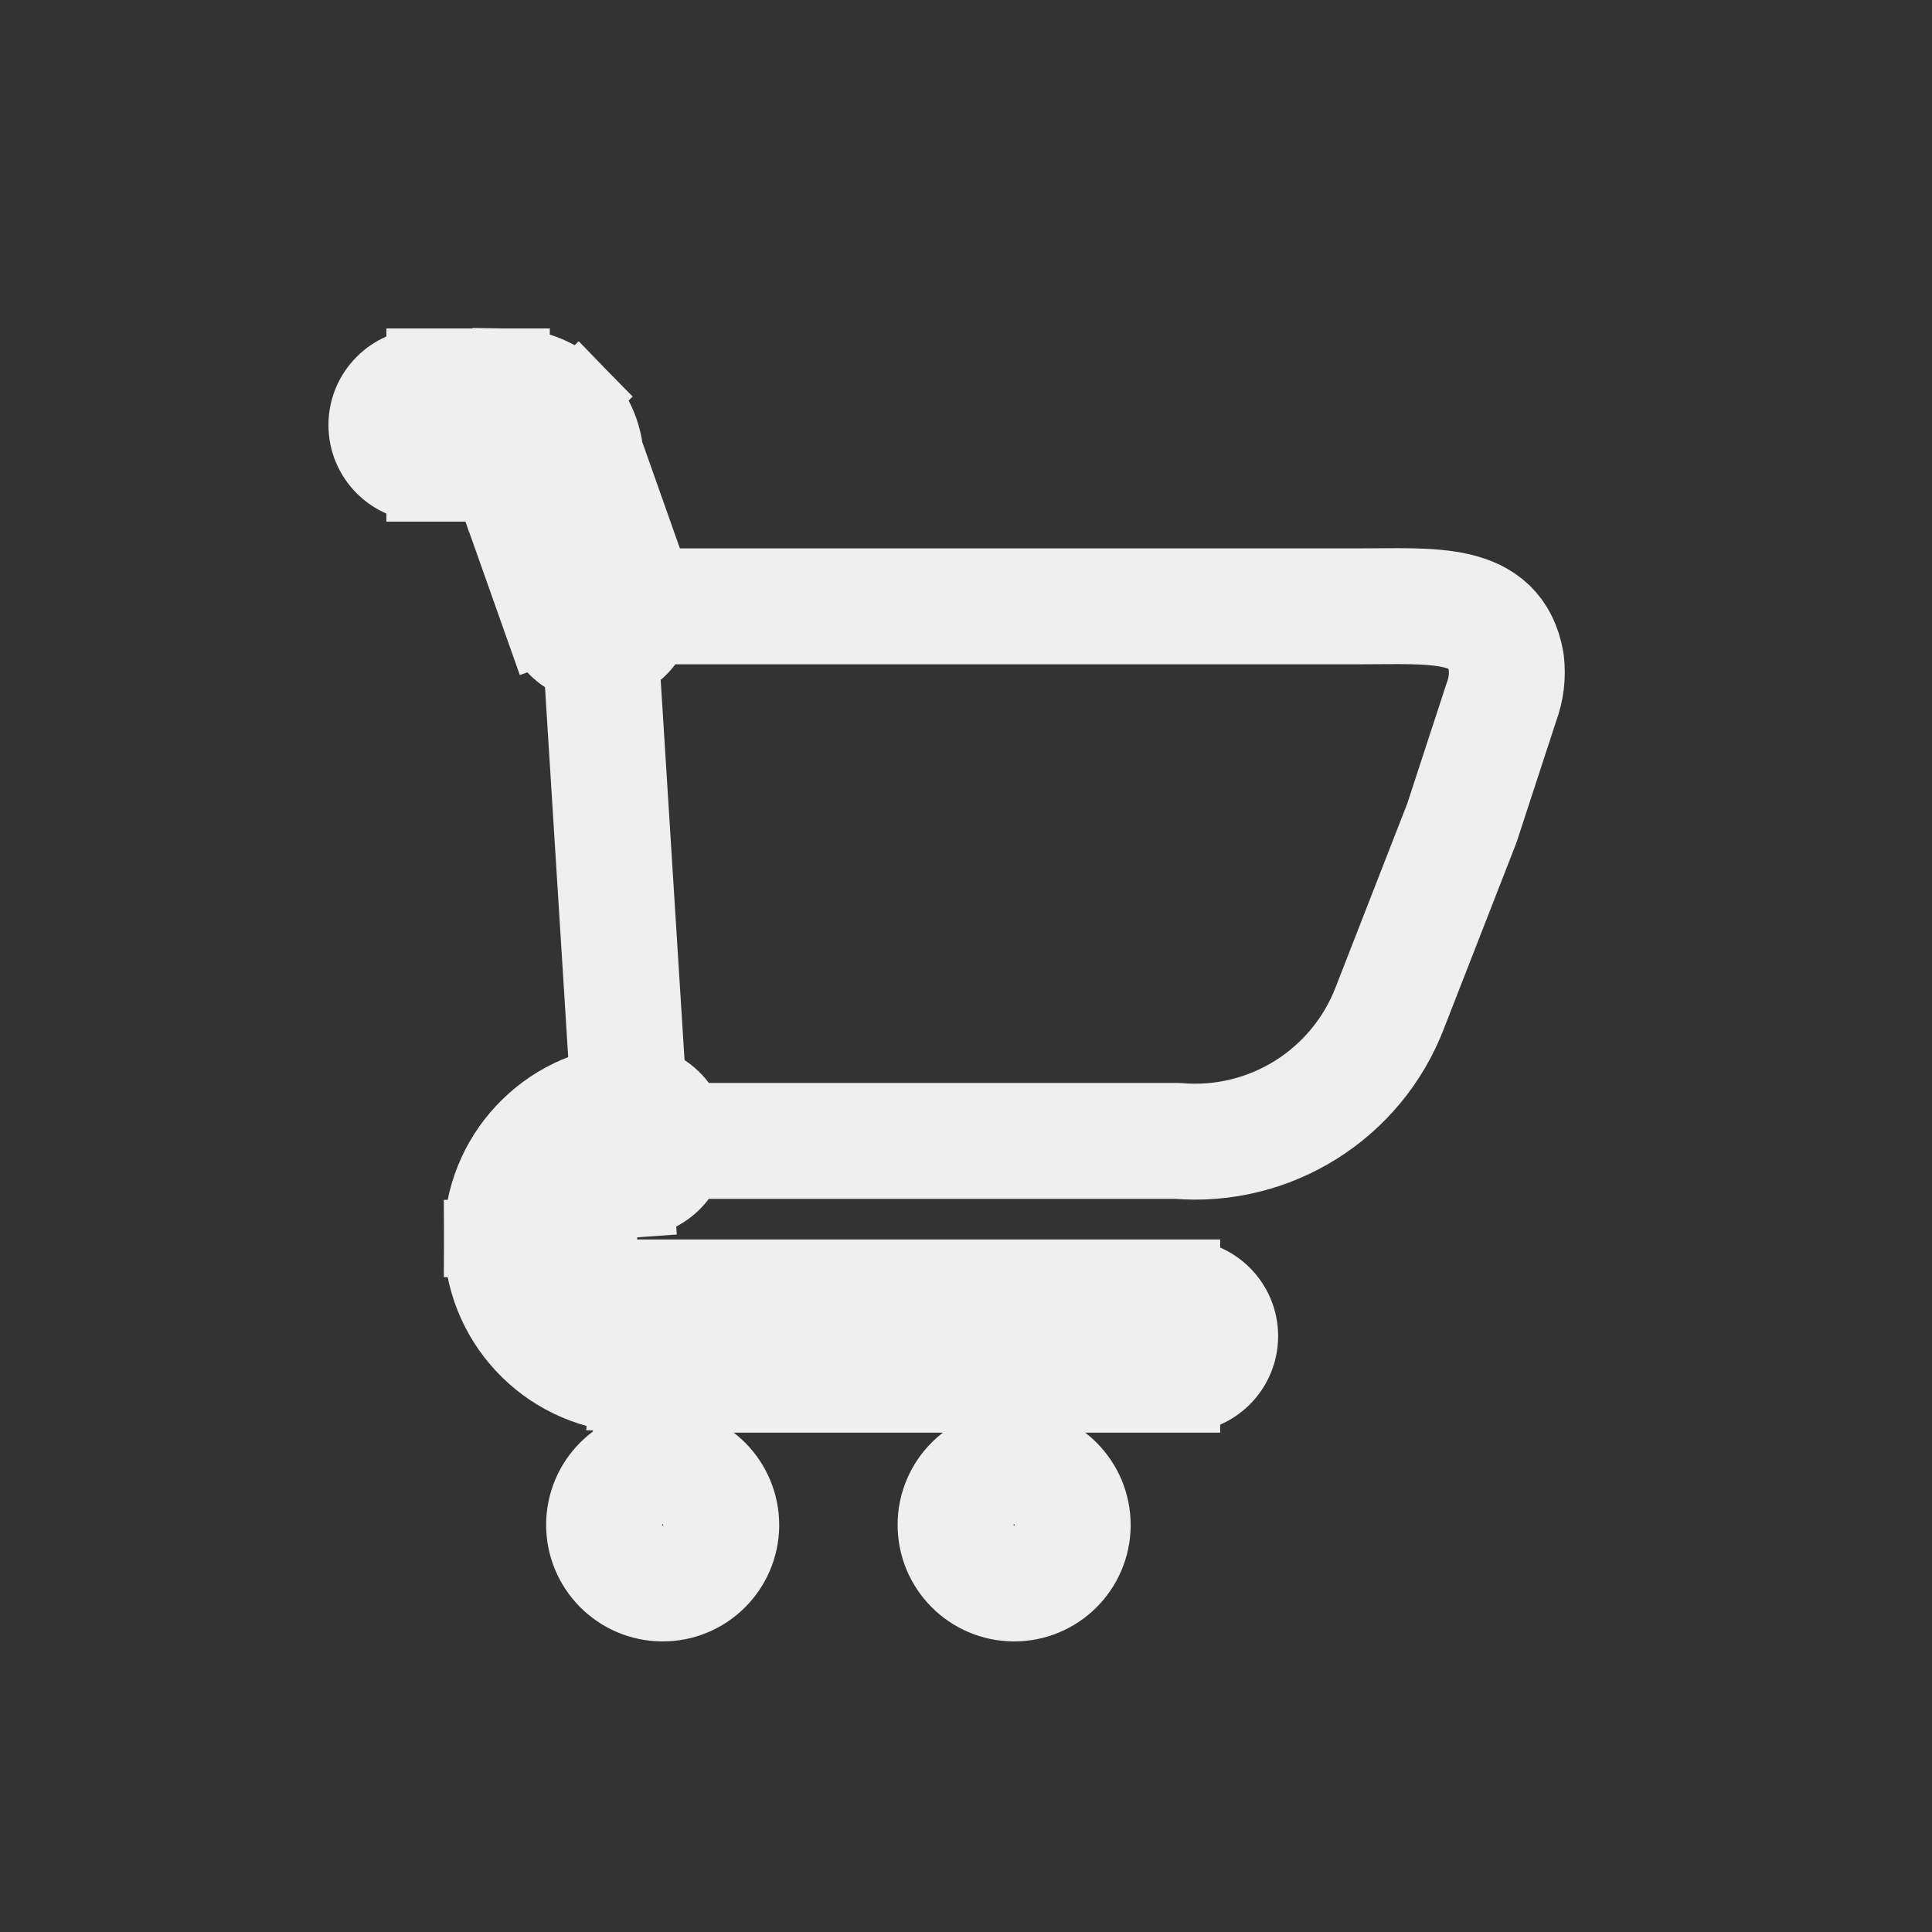 <!DOCTYPE svg PUBLIC "-//W3C//DTD SVG 1.1//EN" "http://www.w3.org/Graphics/SVG/1.1/DTD/svg11.dtd">
<!-- Uploaded to: SVG Repo, www.svgrepo.com, Transformed by: SVG Repo Mixer Tools -->
<svg width="800px" height="800px" viewBox="0 -0.5 25 25" fill="none" xmlns="http://www.w3.org/2000/svg" stroke="#EFEFEF">
<rect x="0" y="-0.5" width="25" height="25" fill="#333333" stroke="none"/>
<g id="SVGRepo_bgCarrier" stroke-width="0"/>
<g id="SVGRepo_tracerCarrier" stroke-linecap="round" stroke-linejoin="round"/>
<g id="SVGRepo_iconCarrier"> <path fill-rule="evenodd" clip-rule="evenodd" d="M9.333 19.237C9.33 19.655 8.99 19.992 8.572 19.99C8.154 19.988 7.816 19.648 7.817 19.23C7.818 18.812 8.157 18.474 8.575 18.474C8.995 18.476 9.334 18.817 9.333 19.237V19.237Z" stroke="#EFEFEF" stroke-width="1.5" stroke-linecap="round" stroke-linejoin="round"/> <path fill-rule="evenodd" clip-rule="evenodd" d="M13.881 19.237C13.878 19.655 13.538 19.992 13.12 19.99C12.702 19.988 12.364 19.648 12.365 19.23C12.366 18.812 12.705 18.474 13.123 18.474C13.543 18.476 13.882 18.817 13.881 19.237Z" stroke="#EFEFEF" stroke-width="1.5" stroke-linecap="round" stroke-linejoin="round"/> <path fill-rule="evenodd" clip-rule="evenodd" d="M15.231 14.263C16.433 14.367 17.558 13.661 17.987 12.534L18.916 10.152L19.427 8.589C19.49 8.422 19.512 8.243 19.49 8.066C19.353 7.261 18.552 7.346 17.585 7.346H7.738L8.172 14.263H15.231Z" stroke="#EFEFEF" stroke-width="1.5" stroke-linecap="round" stroke-linejoin="round"/> <path d="M7.031 7.597C7.169 7.988 7.598 8.192 7.988 8.054C8.379 7.916 8.583 7.487 8.445 7.097L7.031 7.597ZM7.082 5.494L6.332 5.485C6.331 5.573 6.346 5.661 6.375 5.744L7.082 5.494ZM6.943 5.147L7.48 4.623L7.48 4.623L6.943 5.147ZM6.6 5L6.609 4.25H6.6V5ZM5.5 4.25C5.086 4.25 4.75 4.586 4.75 5C4.75 5.414 5.086 5.75 5.5 5.75V4.25ZM8.224 15.011C8.637 14.983 8.949 14.625 8.92 14.211C8.892 13.798 8.534 13.486 8.12 13.515L8.224 15.011ZM8.172 16.789L8.12 17.537C8.138 17.538 8.155 17.539 8.172 17.539V16.789ZM15.289 17.539C15.703 17.539 16.039 17.203 16.039 16.789C16.039 16.375 15.703 16.039 15.289 16.039V17.539ZM8.445 7.097L7.789 5.244L6.375 5.744L7.031 7.597L8.445 7.097ZM7.832 5.503C7.836 5.175 7.709 4.858 7.48 4.623L6.407 5.671C6.358 5.621 6.331 5.554 6.332 5.485L7.832 5.503ZM7.48 4.623C7.251 4.388 6.938 4.254 6.609 4.25L6.591 5.75C6.521 5.749 6.455 5.721 6.407 5.671L7.48 4.623ZM6.6 4.25H5.5V5.75H6.6V4.25ZM8.12 13.515C7.063 13.588 6.243 14.466 6.243 15.526H7.743C7.743 15.255 7.953 15.03 8.224 15.011L8.12 13.515ZM6.243 15.526C6.243 16.586 7.063 17.464 8.12 17.537L8.224 16.041C7.953 16.022 7.743 15.797 7.743 15.526H6.243ZM8.172 17.539H15.289V16.039H8.172V17.539Z" fill="#EFEFEF"/> </g>
</svg>